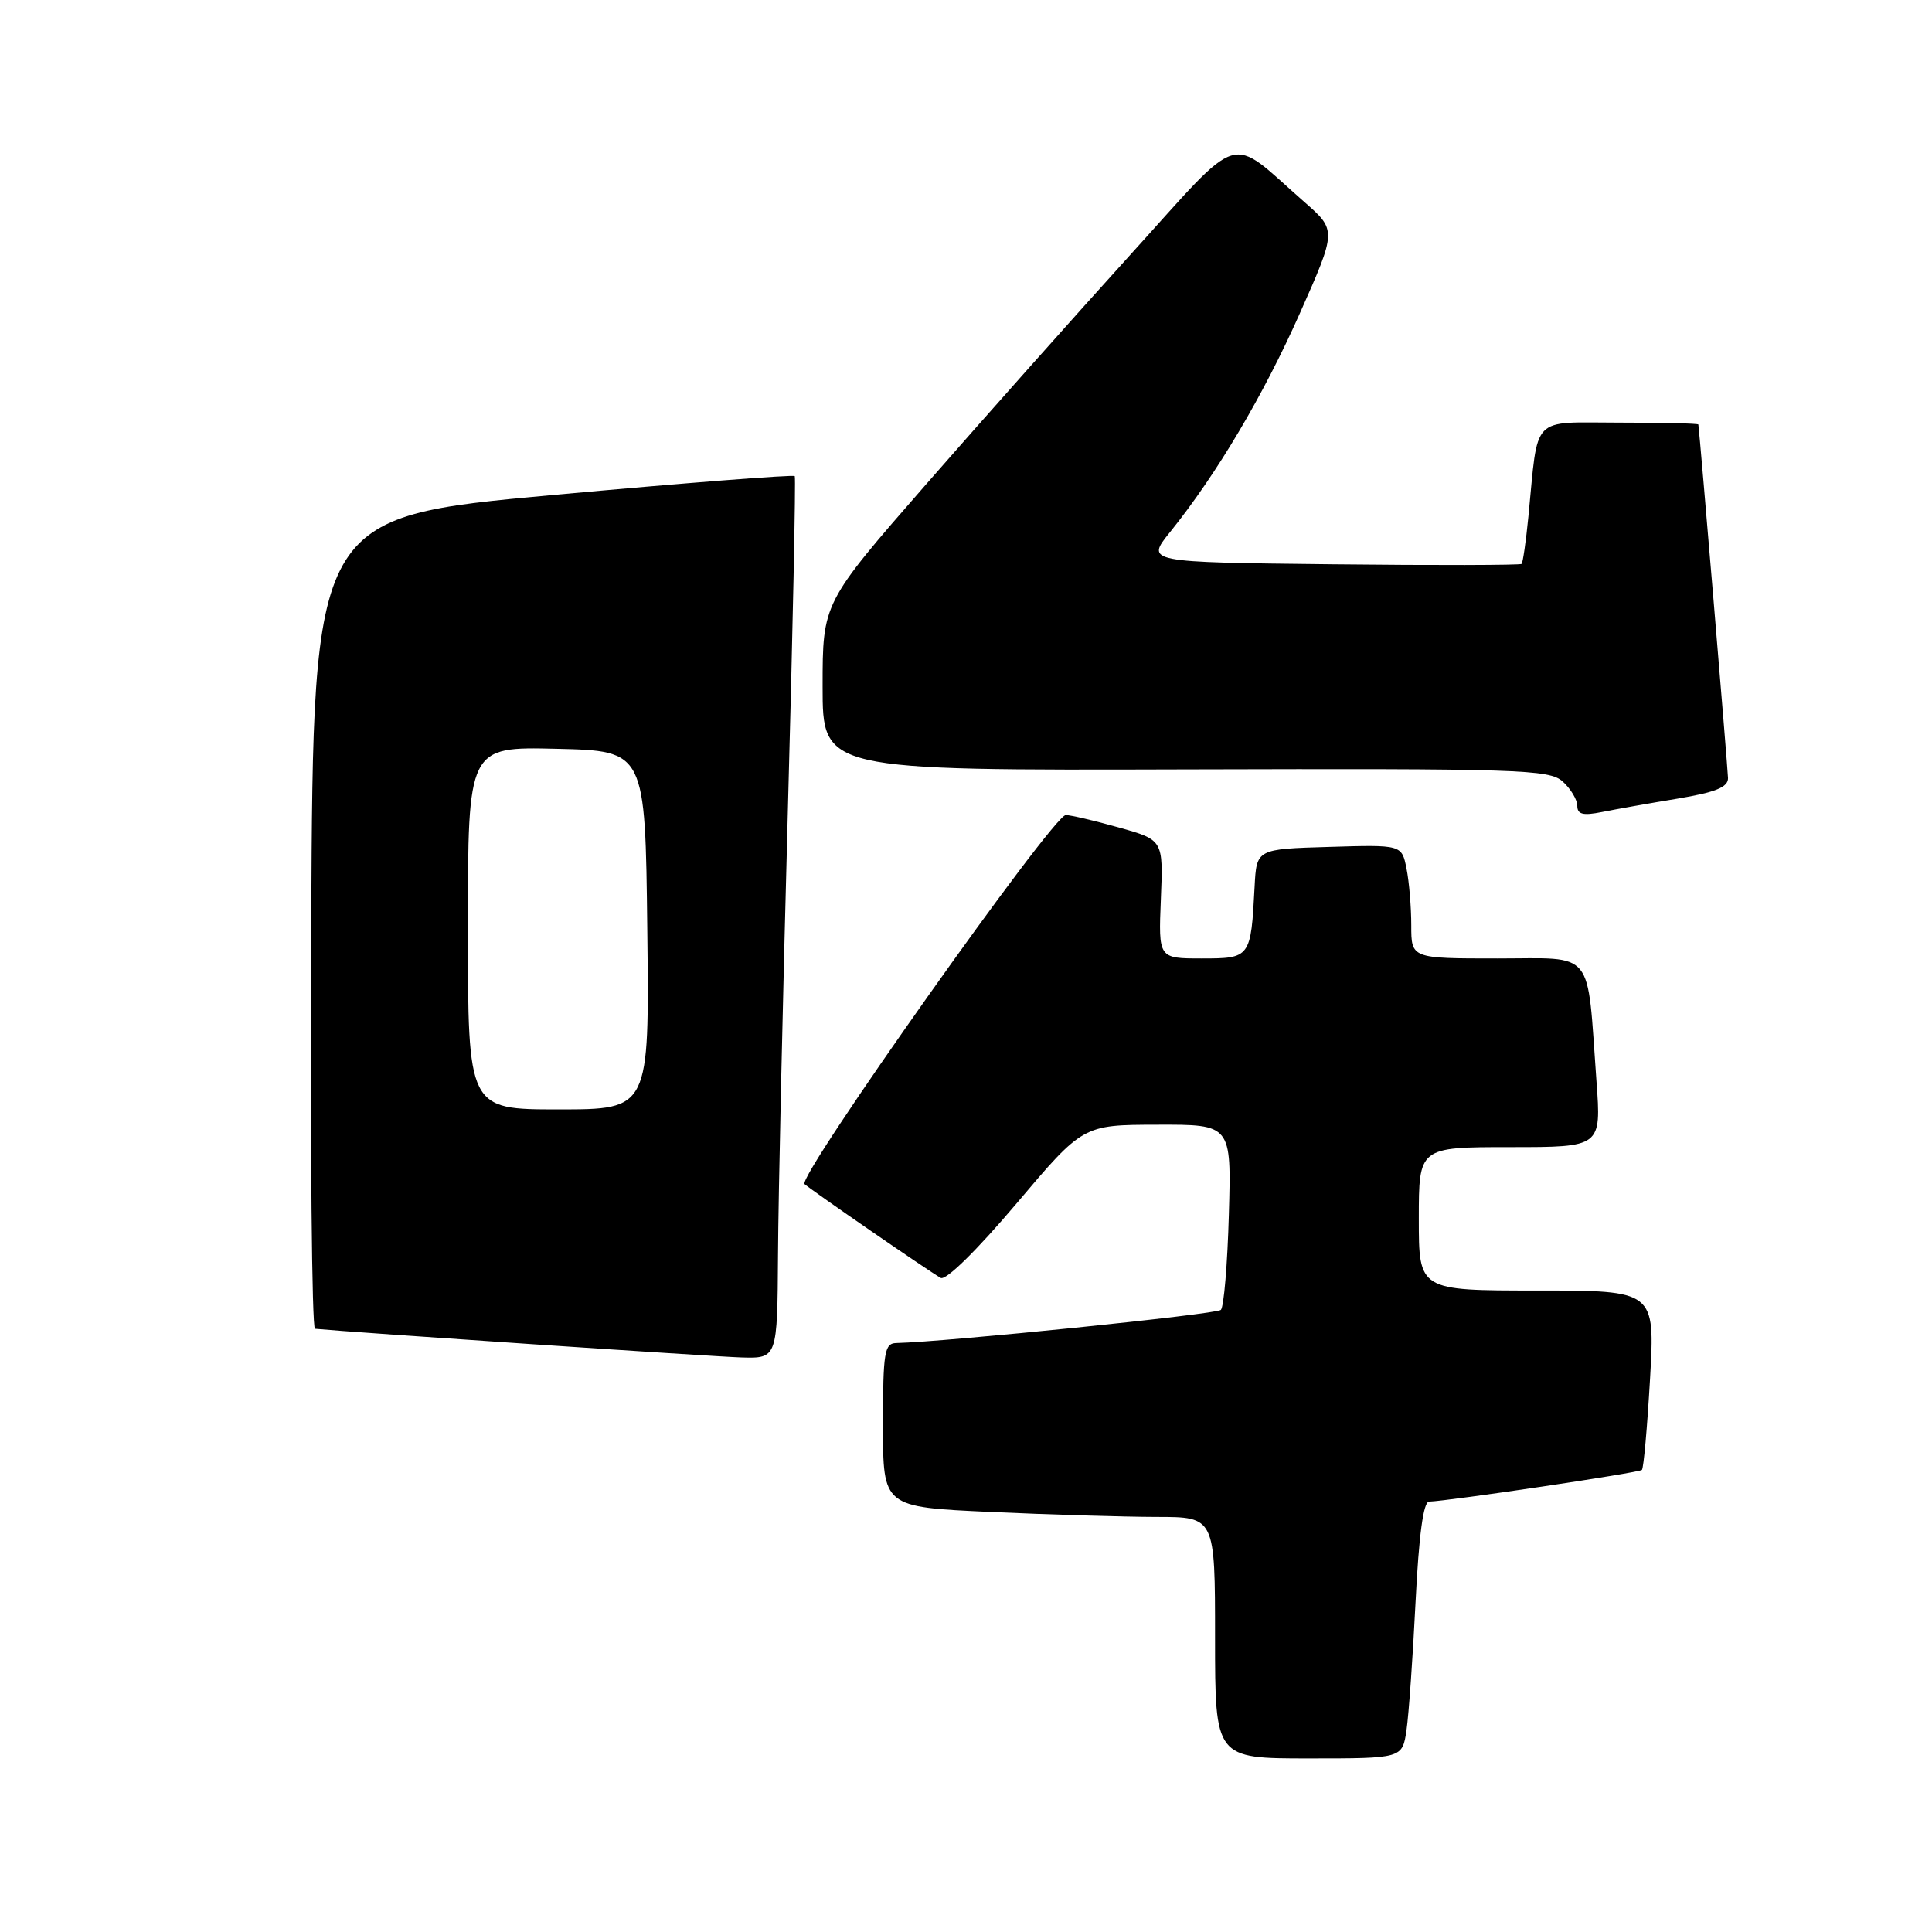 <?xml version="1.0" encoding="UTF-8" standalone="no"?>
<!DOCTYPE svg PUBLIC "-//W3C//DTD SVG 1.1//EN" "http://www.w3.org/Graphics/SVG/1.1/DTD/svg11.dtd" >
<svg xmlns="http://www.w3.org/2000/svg" xmlns:xlink="http://www.w3.org/1999/xlink" version="1.1" viewBox="0 0 256 256">
 <g >
 <path fill="currentColor"
d=" M 186.37 229.25 C 186.67 227.19 187.21 219.54 187.57 212.25 C 188.01 203.42 188.60 198.99 189.36 198.97 C 192.01 198.89 217.19 195.15 217.56 194.77 C 217.79 194.55 218.27 189.11 218.64 182.68 C 219.30 171.00 219.30 171.00 203.65 171.00 C 188.00 171.00 188.00 171.00 188.00 161.50 C 188.00 152.00 188.00 152.00 200.09 152.00 C 212.18 152.00 212.18 152.00 211.54 143.25 C 210.25 125.52 211.45 127.00 198.41 127.00 C 187.00 127.00 187.00 127.00 187.00 122.62 C 187.00 120.22 186.72 116.83 186.37 115.09 C 185.74 111.93 185.74 111.93 176.12 112.22 C 166.50 112.50 166.50 112.50 166.24 117.50 C 165.75 126.92 165.69 127.00 159.23 127.00 C 153.50 127.00 153.50 127.00 153.82 119.15 C 154.14 111.30 154.14 111.30 148.26 109.65 C 145.02 108.74 141.85 108.00 141.22 108.00 C 139.53 108.00 105.56 155.98 106.61 156.90 C 107.65 157.81 122.97 168.37 124.65 169.33 C 125.32 169.72 129.40 165.72 134.65 159.52 C 143.50 149.05 143.50 149.05 153.33 149.03 C 163.17 149.00 163.17 149.00 162.83 160.92 C 162.65 167.48 162.17 173.17 161.77 173.57 C 161.18 174.15 125.35 177.81 118.75 177.96 C 117.19 178.00 117.00 179.20 117.00 188.84 C 117.00 199.69 117.00 199.69 131.25 200.34 C 139.09 200.70 148.99 200.99 153.25 201.00 C 161.00 201.00 161.00 201.00 161.00 217.00 C 161.00 233.00 161.00 233.00 173.41 233.00 C 185.82 233.00 185.82 233.00 186.37 229.25 Z  M 103.09 166.25 C 103.13 158.69 103.72 132.48 104.38 108.00 C 105.05 83.52 105.46 63.32 105.31 63.09 C 105.15 62.87 90.73 63.99 73.26 65.59 C 41.50 68.50 41.50 68.50 41.24 122.25 C 41.10 151.81 41.32 176.03 41.74 176.07 C 46.57 176.54 94.70 179.77 98.25 179.87 C 103.00 180.00 103.00 180.00 103.09 166.25 Z  M 222.25 105.83 C 227.33 104.98 228.99 104.31 228.97 103.10 C 228.95 101.90 225.23 57.56 225.04 56.25 C 225.02 56.11 220.30 56.00 214.55 56.00 C 202.71 56.00 203.86 54.81 202.52 68.45 C 202.20 71.72 201.79 74.54 201.62 74.72 C 201.44 74.89 190.17 74.92 176.56 74.77 C 151.82 74.50 151.82 74.50 155.04 70.50 C 161.22 62.82 167.39 52.42 172.24 41.51 C 177.12 30.51 177.12 30.51 172.81 26.74 C 162.58 17.77 164.91 17.06 149.79 33.74 C 142.43 41.86 130.24 55.56 122.70 64.19 C 109.00 79.88 109.00 79.88 109.00 90.98 C 109.00 102.09 109.00 102.09 157.07 101.95 C 201.52 101.83 205.29 101.95 207.07 103.56 C 208.13 104.52 209.00 105.97 209.00 106.78 C 209.00 107.91 209.76 108.10 212.25 107.60 C 214.04 107.24 218.54 106.44 222.25 105.83 Z  M 62.00 122.97 C 62.00 98.94 62.00 98.94 73.75 99.22 C 85.50 99.50 85.50 99.50 85.77 123.25 C 86.04 147.00 86.04 147.00 74.02 147.00 C 62.00 147.00 62.00 147.00 62.00 122.97 Z "/>
</g>
</svg>